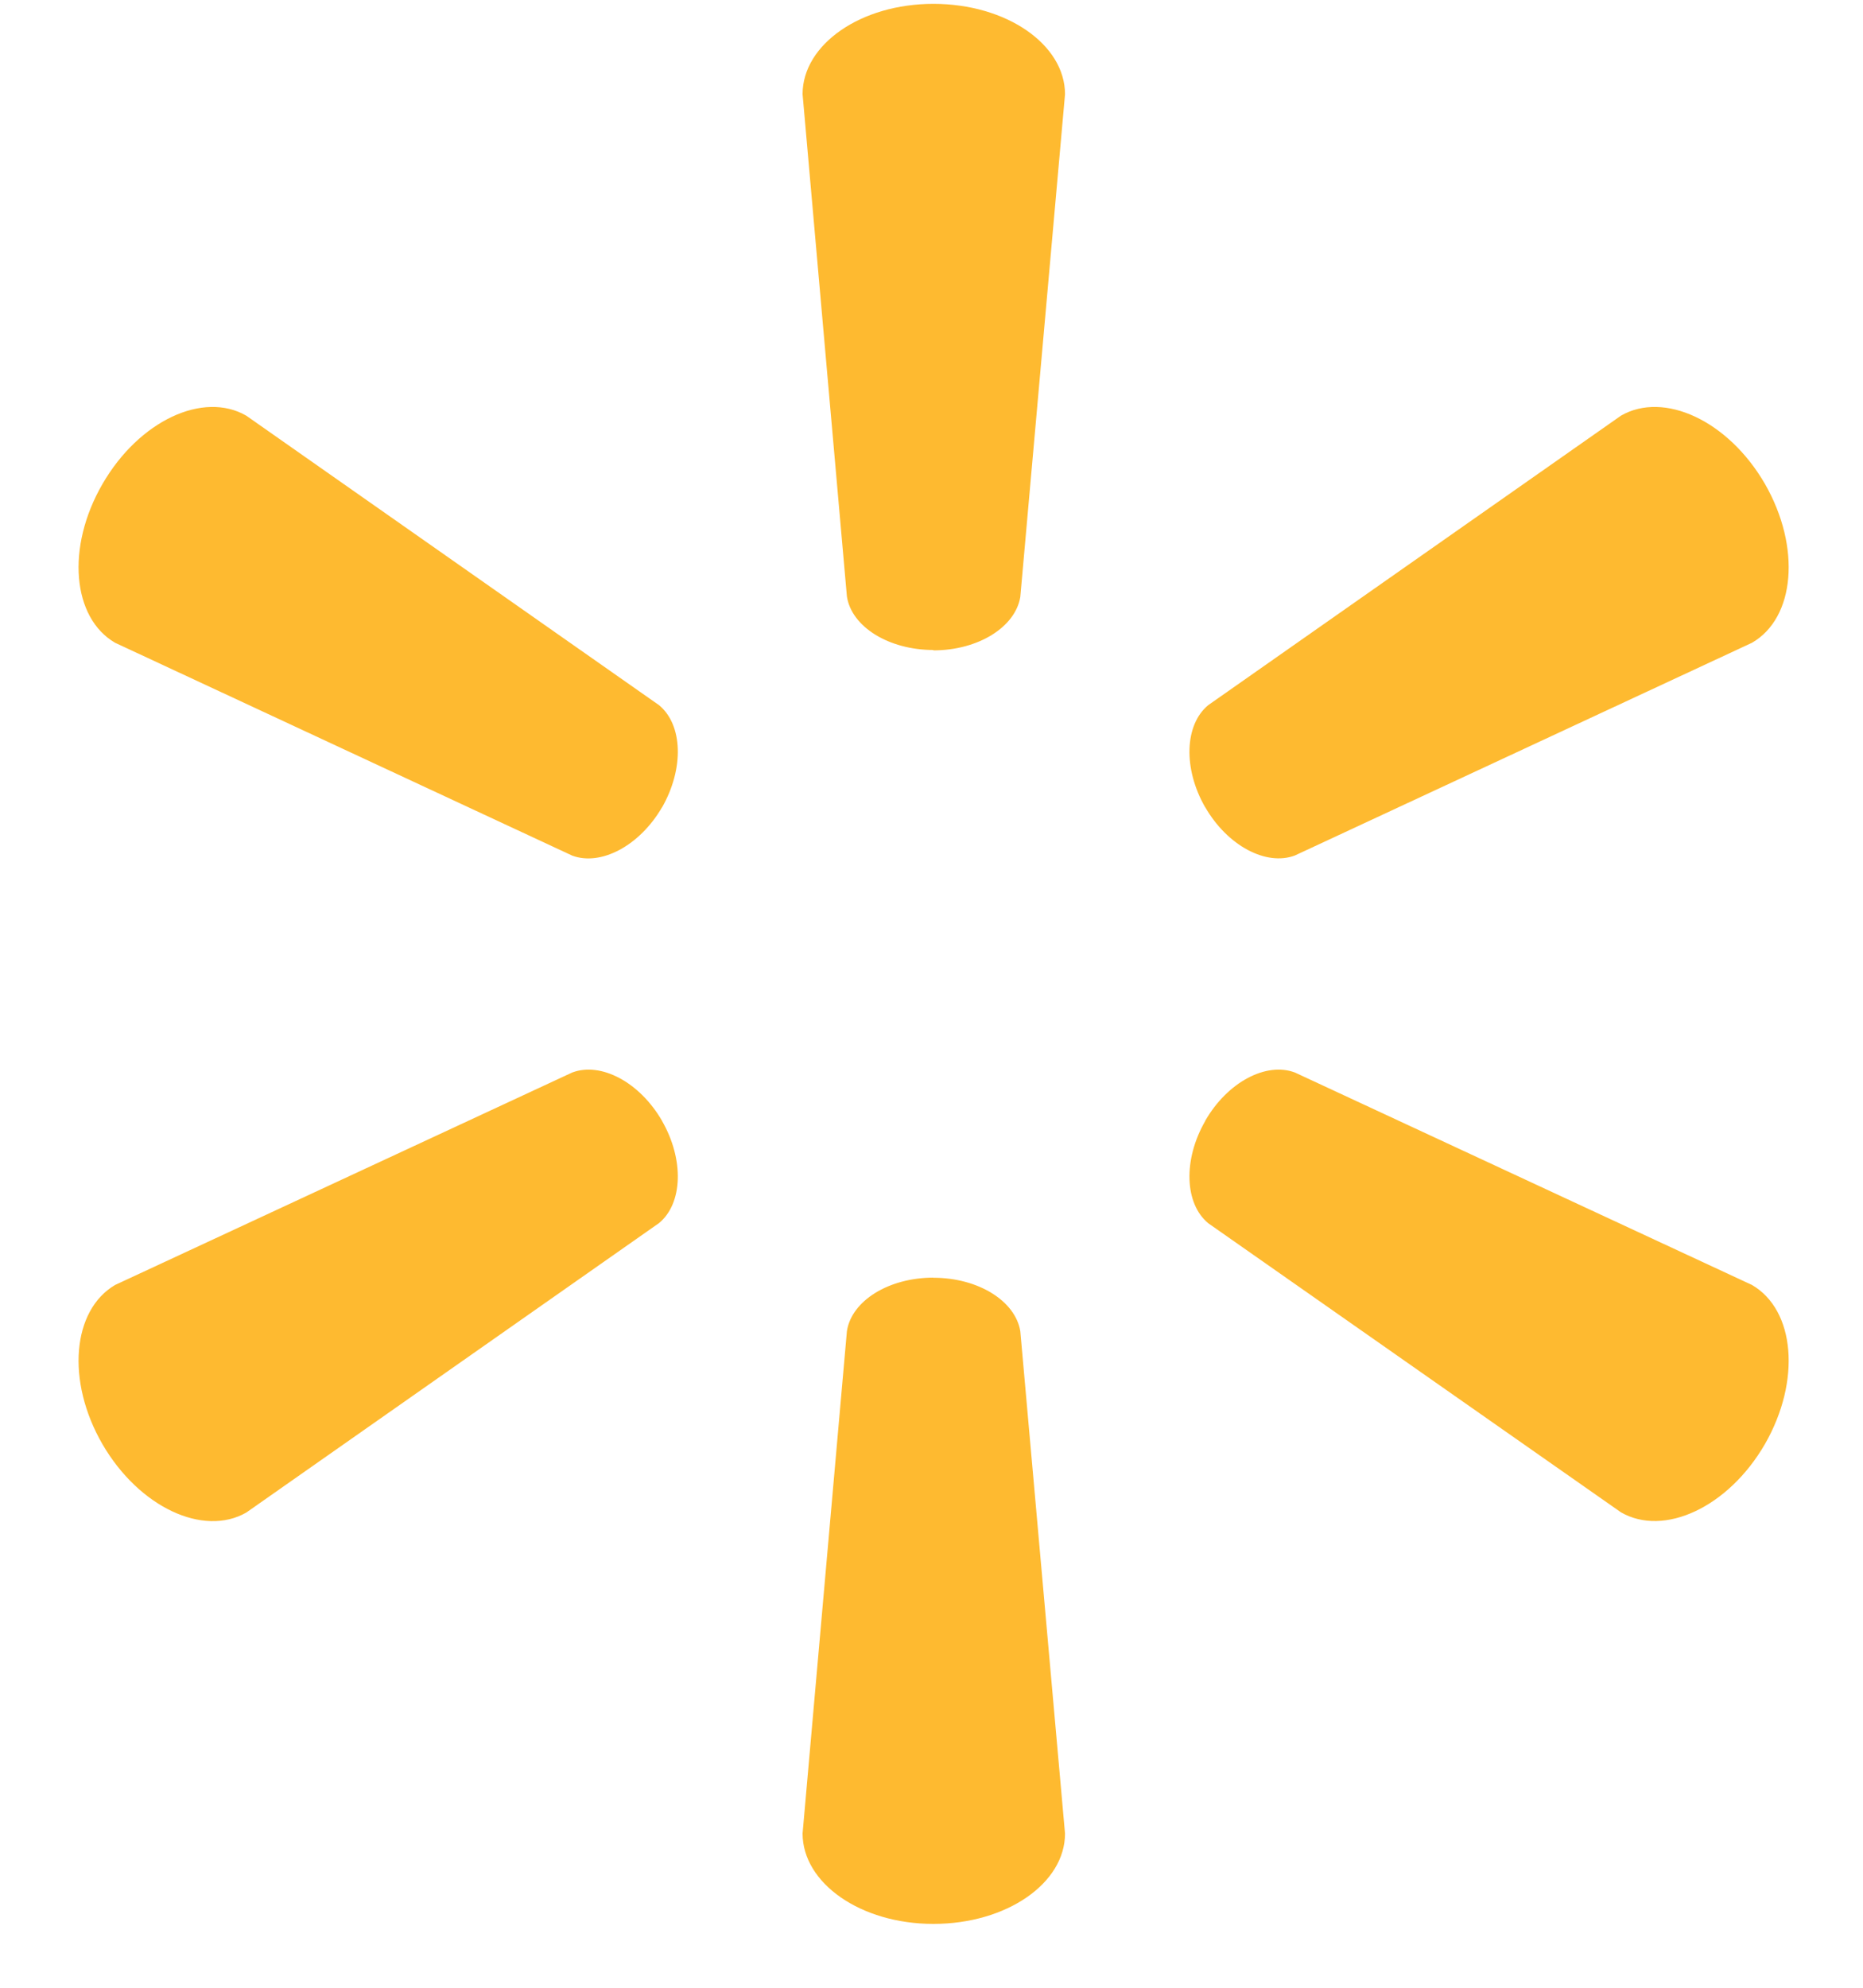 <svg width="15" height="16" viewBox="0 0 15 16" xmlns="http://www.w3.org/2000/svg"><title>logo spark</title><g fill="#FEBA30" fill-rule="evenodd"><path d="M7.515 5.235c.362 0 .66-.188.7-.43l.36-4.046c0-.4-.47-.728-1.06-.728-.586 0-1.053.328-1.053.727l.357 4.044c.038.243.336.43.698.43h-.003M5.33 6.5c.18-.315.167-.667-.024-.824l-3.323-2.33c-.346-.2-.863.04-1.158.55-.295.51-.243 1.078.102 1.278l3.68 1.713c.23.086.543-.078.724-.39v.002M9.703 6.496c.18.313.493.477.723.39l3.68-1.712c.347-.2.397-.768.105-1.278-.295-.51-.814-.75-1.16-.55l-3.323 2.33c-.19.157-.204.51-.024.823v-.004M7.515 10.285c.362 0 .66.187.7.43l.36 4.044c0 .4-.47.727-1.06.727-.586 0-1.053-.328-1.053-.728l.357-4.044c.038-.244.336-.43.698-.43h-.003M9.703 9.023c.18-.314.493-.477.723-.39l3.68 1.71c.347.202.397.77.105 1.28-.295.51-.814.75-1.16.55L9.728 9.846c-.19-.157-.204-.51-.024-.823M5.33 9.022c.18.313.167.666-.024.823l-3.323 2.33c-.346.198-.863-.043-1.158-.55-.295-.51-.243-1.08.102-1.282l3.68-1.71c.23-.087.543.076.724.39"/></g></svg>